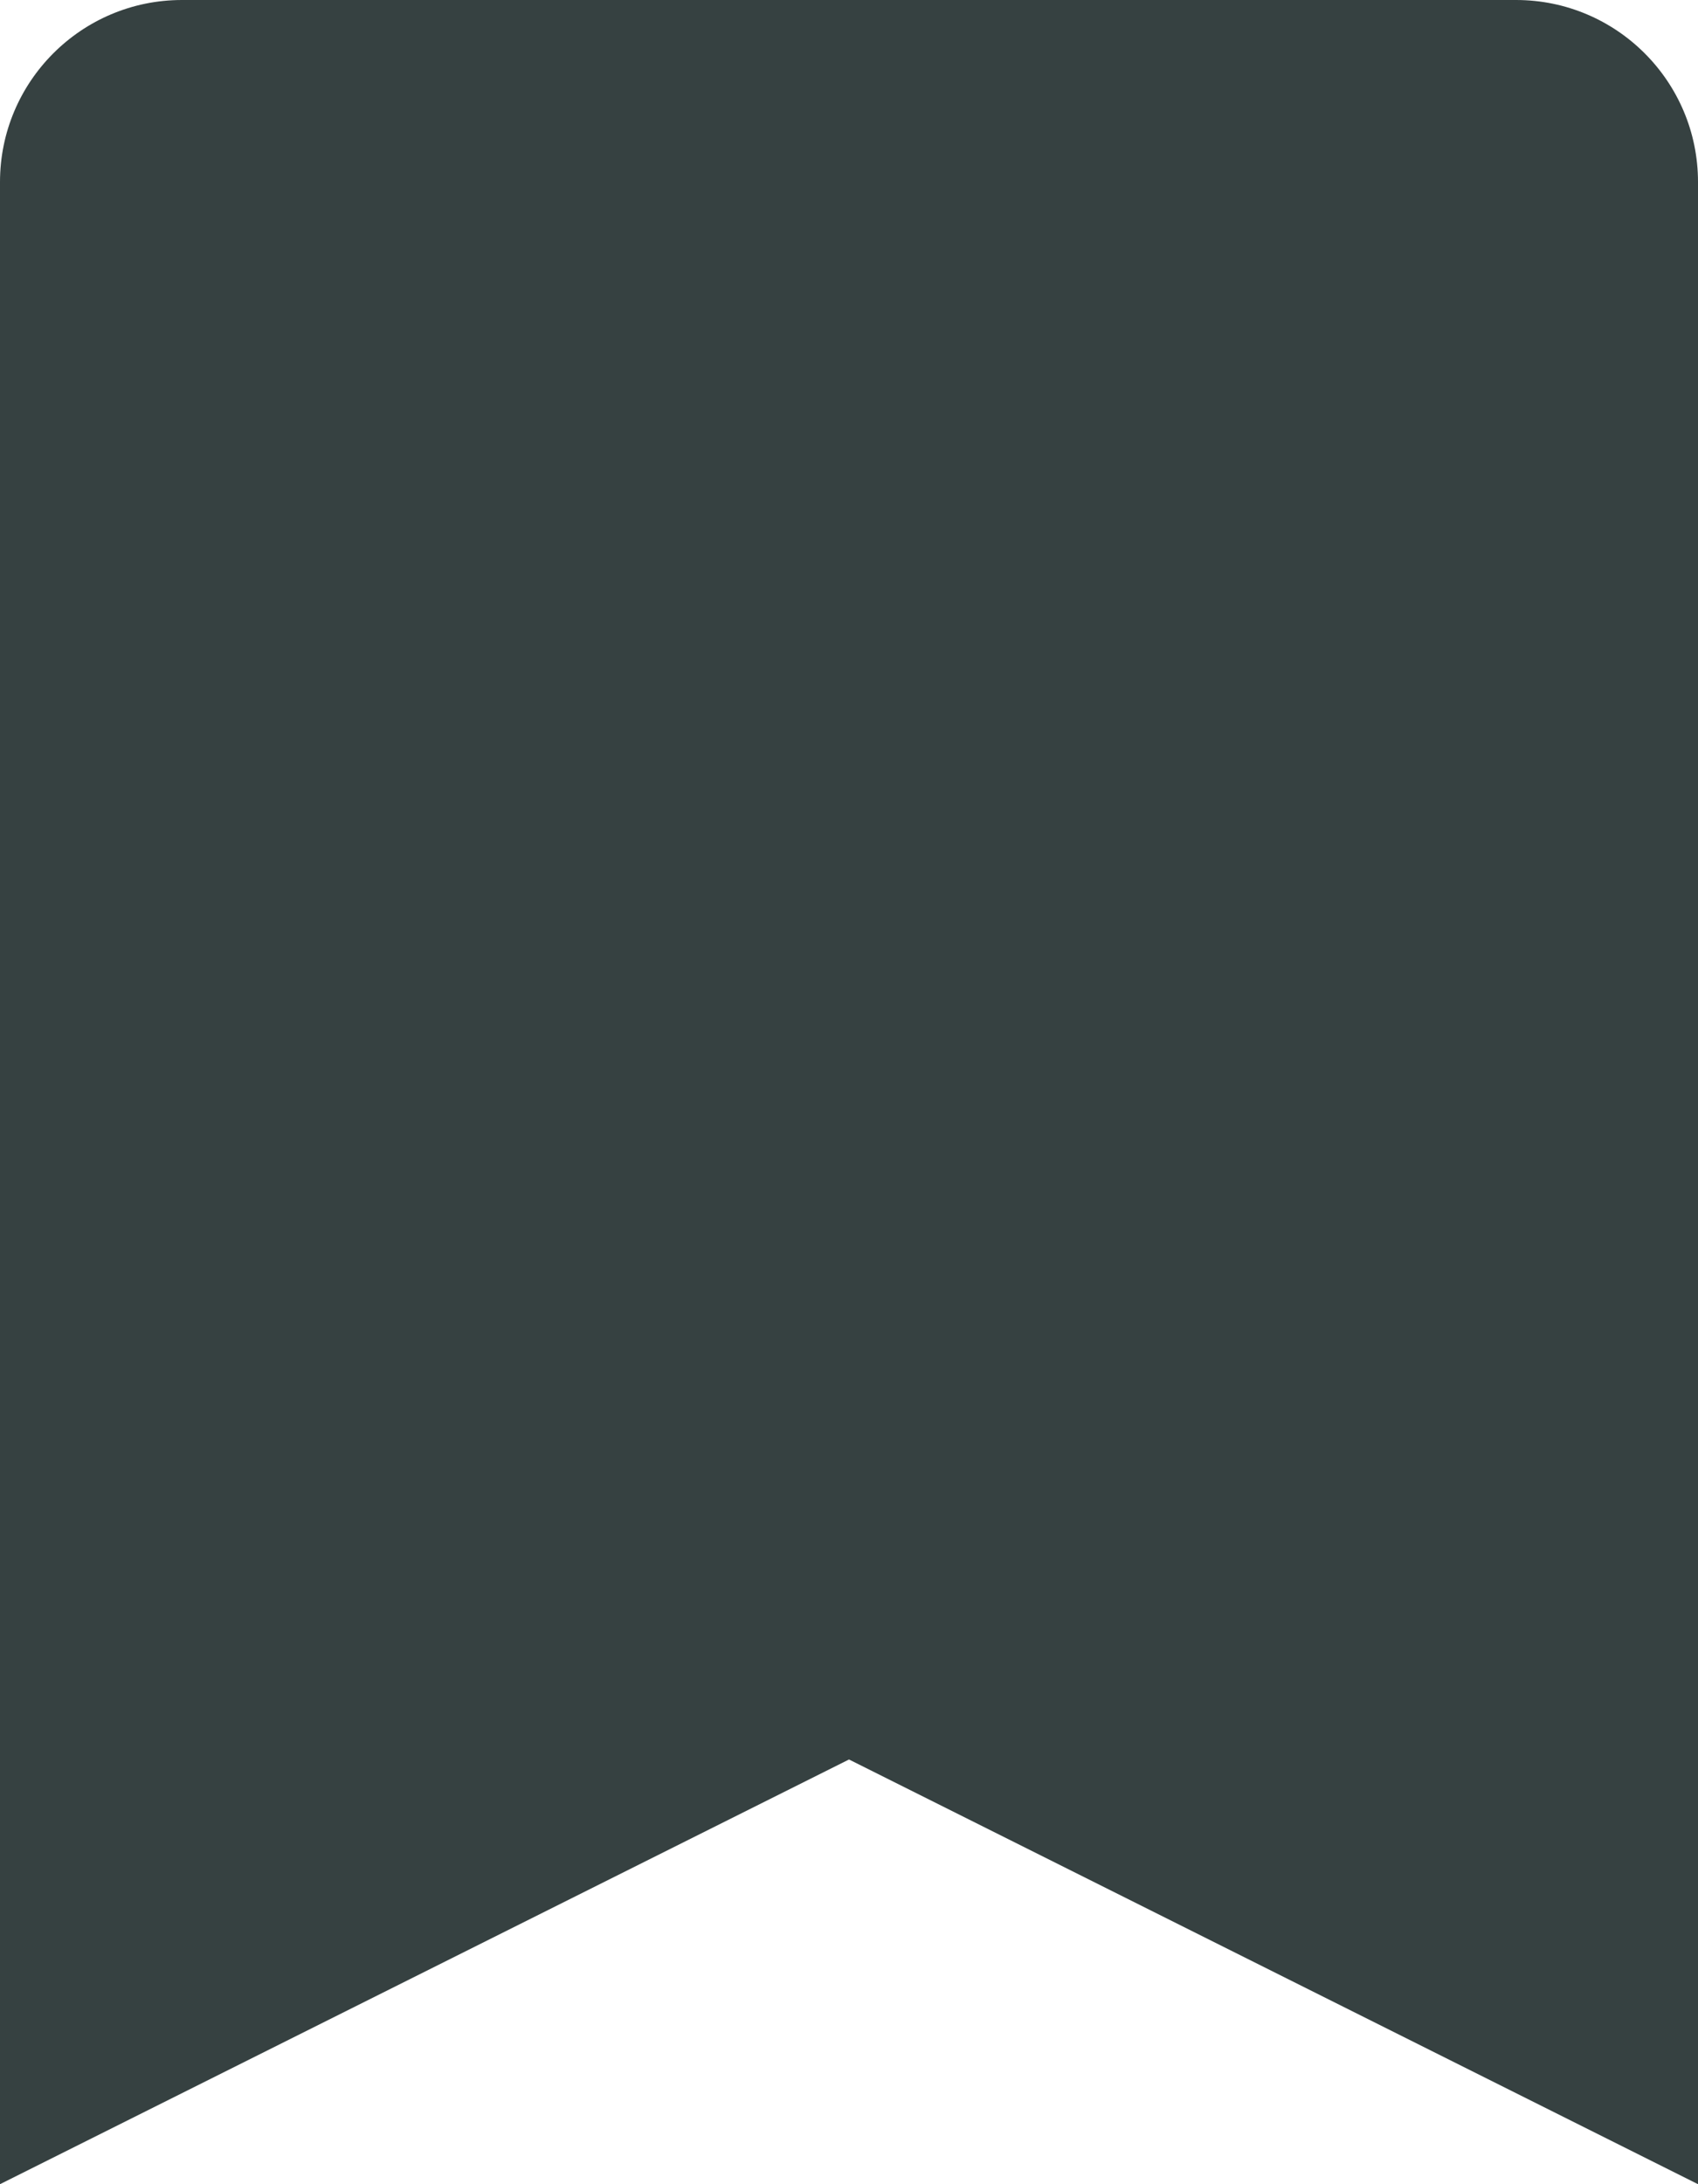 <svg width="14" height="18" viewBox="0 0 14 18" fill="none" xmlns="http://www.w3.org/2000/svg">
<path d="M0 1.5C0 0.672 0.672 0 1.5 0H12.5C13.328 0 14 0.672 14 1.5V18L7 14.5L0 18V1.5Z" fill="#364141"/>
</svg>
